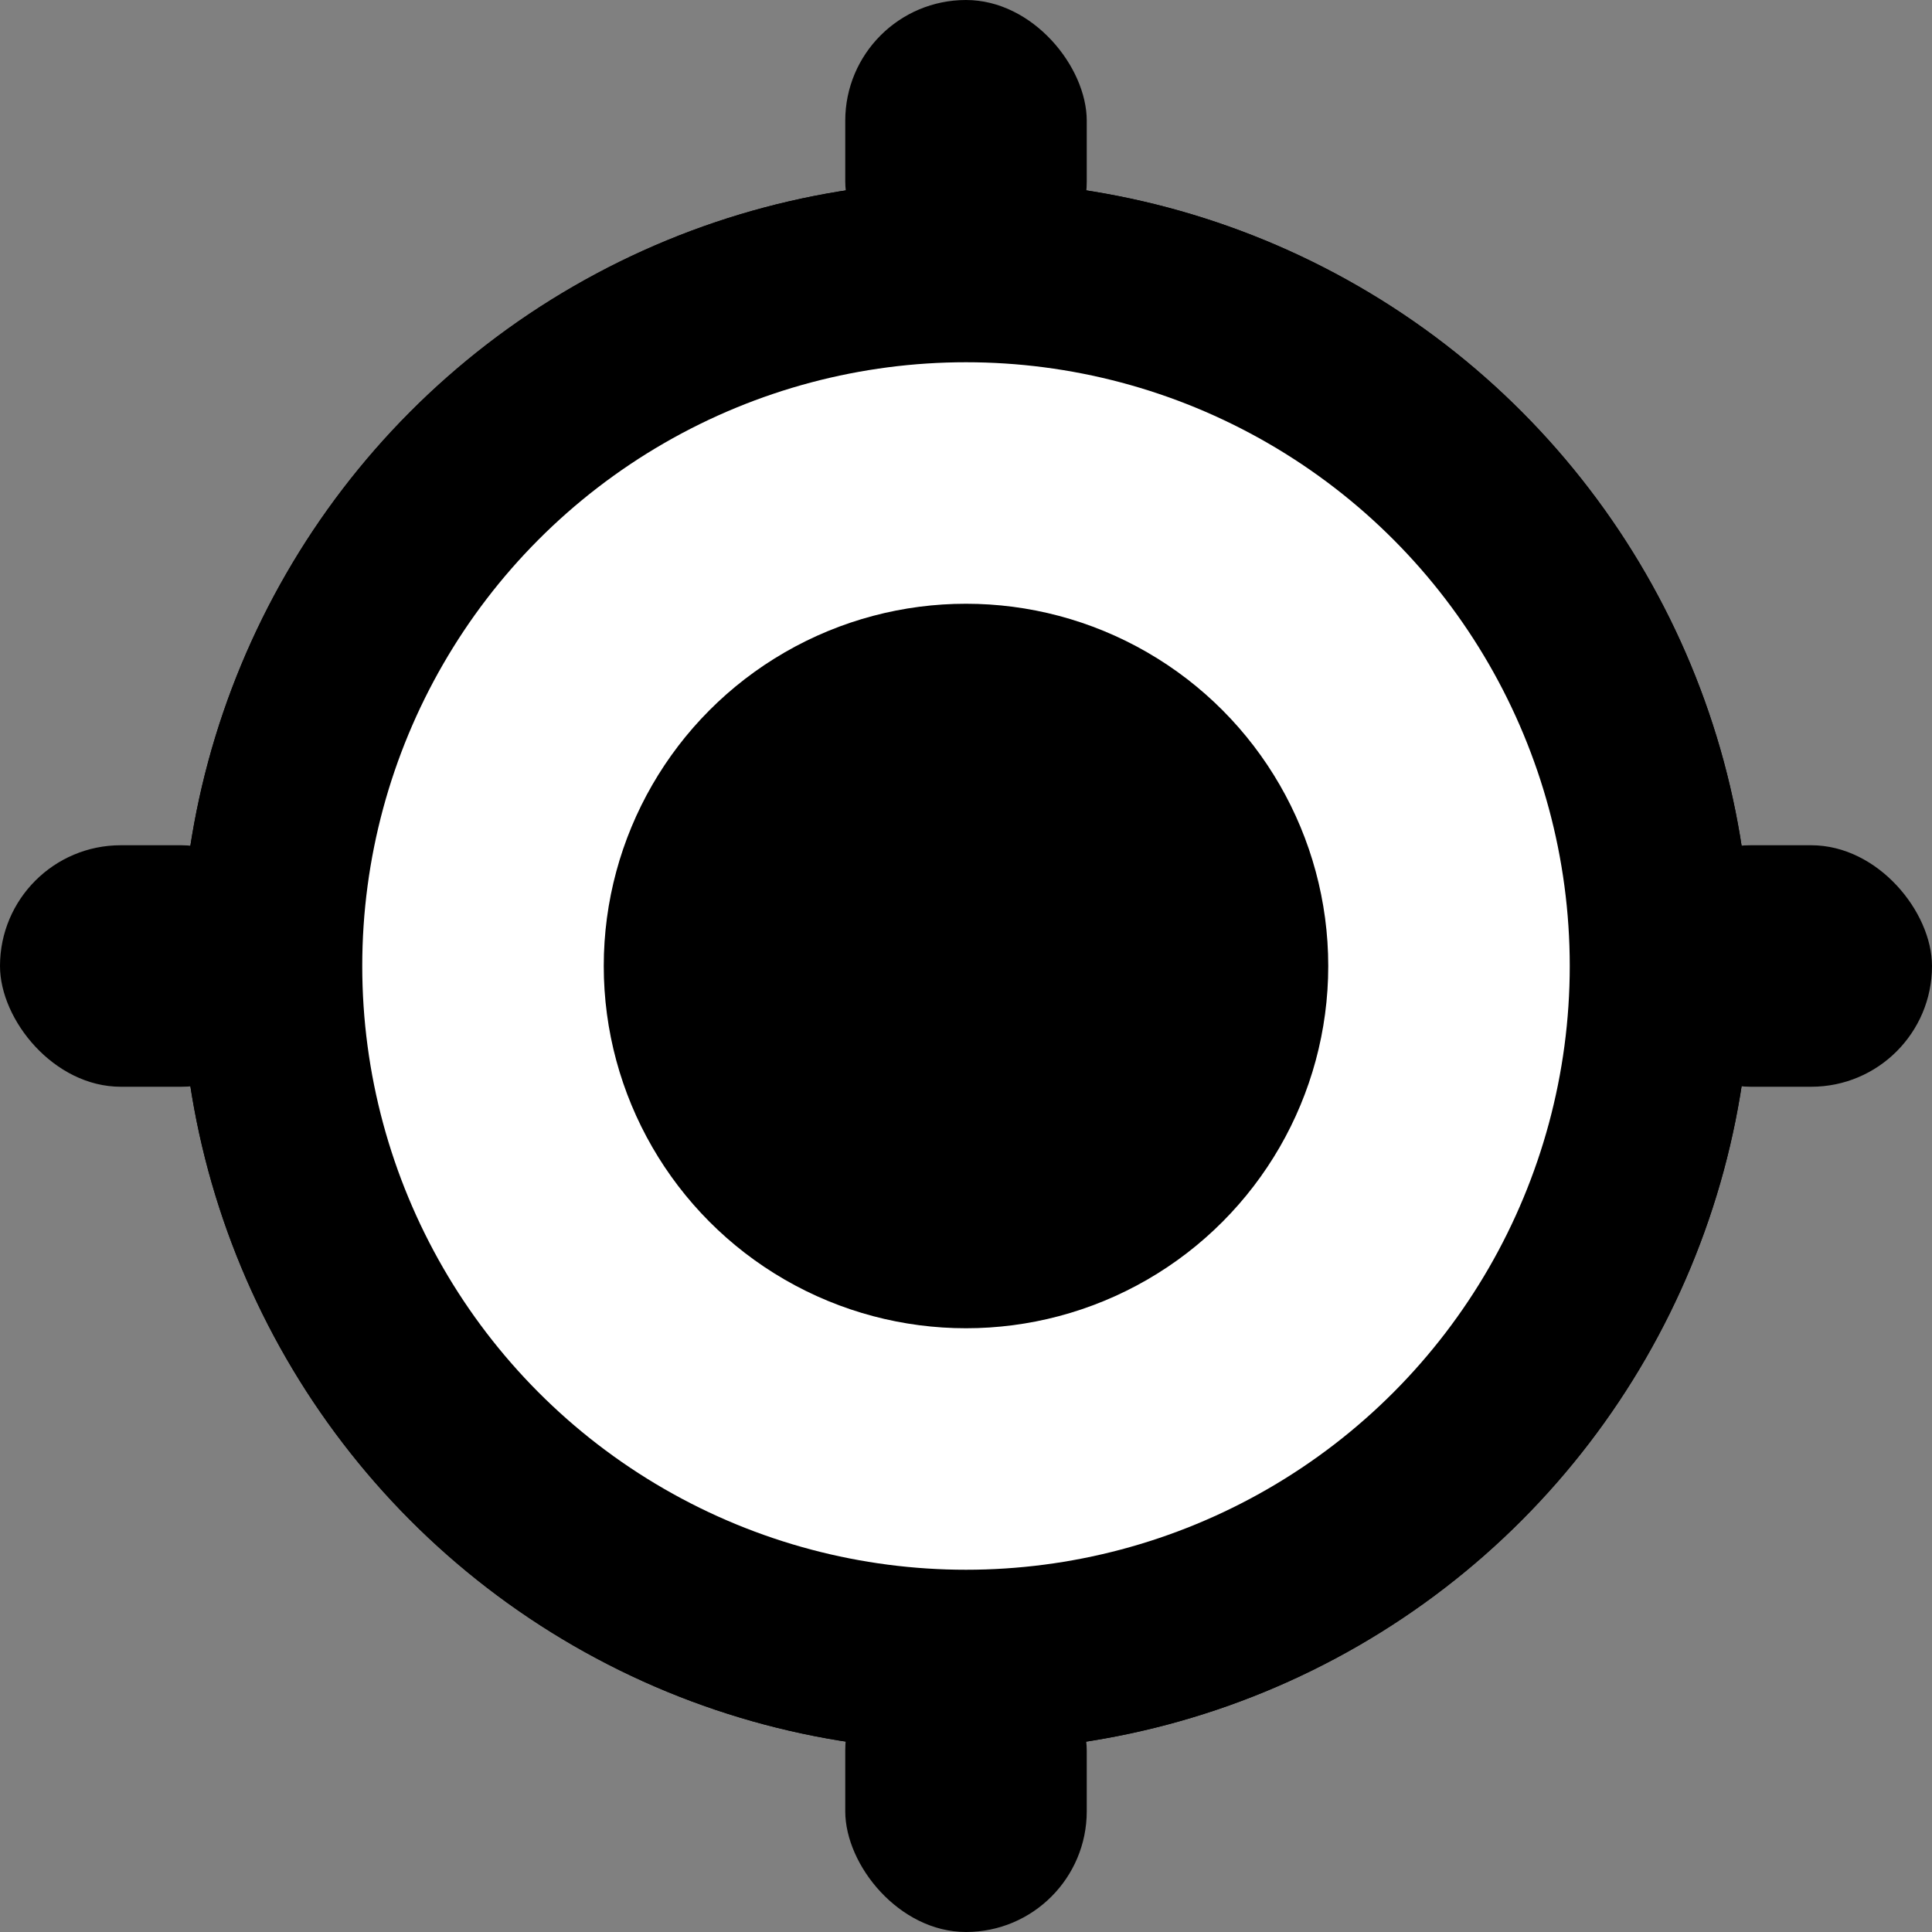 <?xml version="1.0" encoding="UTF-8" standalone="no"?>
<!-- Created with Inkscape (http://www.inkscape.org/) -->

<svg
   xmlns:dc="http://purl.org/dc/elements/1.1/"
   xmlns:cc="http://creativecommons.org/ns#"
   xmlns:rdf="http://www.w3.org/1999/02/22-rdf-syntax-ns#"
   xmlns:svg="http://www.w3.org/2000/svg"
   xmlns="http://www.w3.org/2000/svg"
   xmlns:sodipodi="http://sodipodi.sourceforge.net/DTD/sodipodi-0.dtd"
   xmlns:inkscape="http://www.inkscape.org/namespaces/inkscape"
   width="32px"
   height="32px"
   viewBox="0 0 32 32"
   version="1.1"
   id="SVGRoot"
   inkscape:version="0.92.4 (unknown)"
   sodipodi:docname="drawing.svg">
  <rect x="0" y="0" width="32" height="32" fill="#808080" stroke="none"/>
  <defs
     id="defs3721" />
  <sodipodi:namedview
     id="base"
     pagecolor="#ffffff"
     bordercolor="#666666"
     borderopacity="1.0"
     inkscape:pageopacity="0.0"
     inkscape:pageshadow="2"
     inkscape:zoom="2.8284271"
     inkscape:cx="-27.074379"
     inkscape:cy="58.641941"
     inkscape:document-units="px"
     inkscape:current-layer="layer1"
     showgrid="true"
     inkscape:window-width="1920"
     inkscape:window-height="1017"
     inkscape:window-x="0"
     inkscape:window-y="0"
     inkscape:window-maximized="1"
     inkscape:grid-bbox="true"
     inkscape:snap-grids="true">
    <inkscape:grid
       type="xygrid"
       id="grid3736" />
  </sodipodi:namedview>
  <g
     inkscape:label="Layer 1"
     inkscape:groupmode="layer"
     id="layer1">
    <circle
       id="path3744"
       cx="16"
       cy="16"
       r="13" />
    <rect
       id="rect3752"
       width="5"
       height="4"
       x="27"
       y="14"
       ry="2" />
    <rect
       id="rect3754"
       width="4"
       height="5"
       x="14"
       y="27"
       ry="2" />
    <rect
       id="rect3758"
       width="5"
       height="4"
       x="0"
       y="14"
       ry="2" />
    <rect
       id="rect3762"
       width="4"
       height="5"
       x="14"
       y="0"
       ry="2" />
    <circle
       id="path3744-3"
       cx="16"
       cy="16"
       r="13" />
    <circle
       style="fill:#ffffff"
       id="path3796"
       cx="16"
       cy="16"
       r="10" />
    <circle
       style="fill:#000000"
       id="path3801"
       cx="16"
       cy="16"
       r="6" />
  </g>
</svg>
